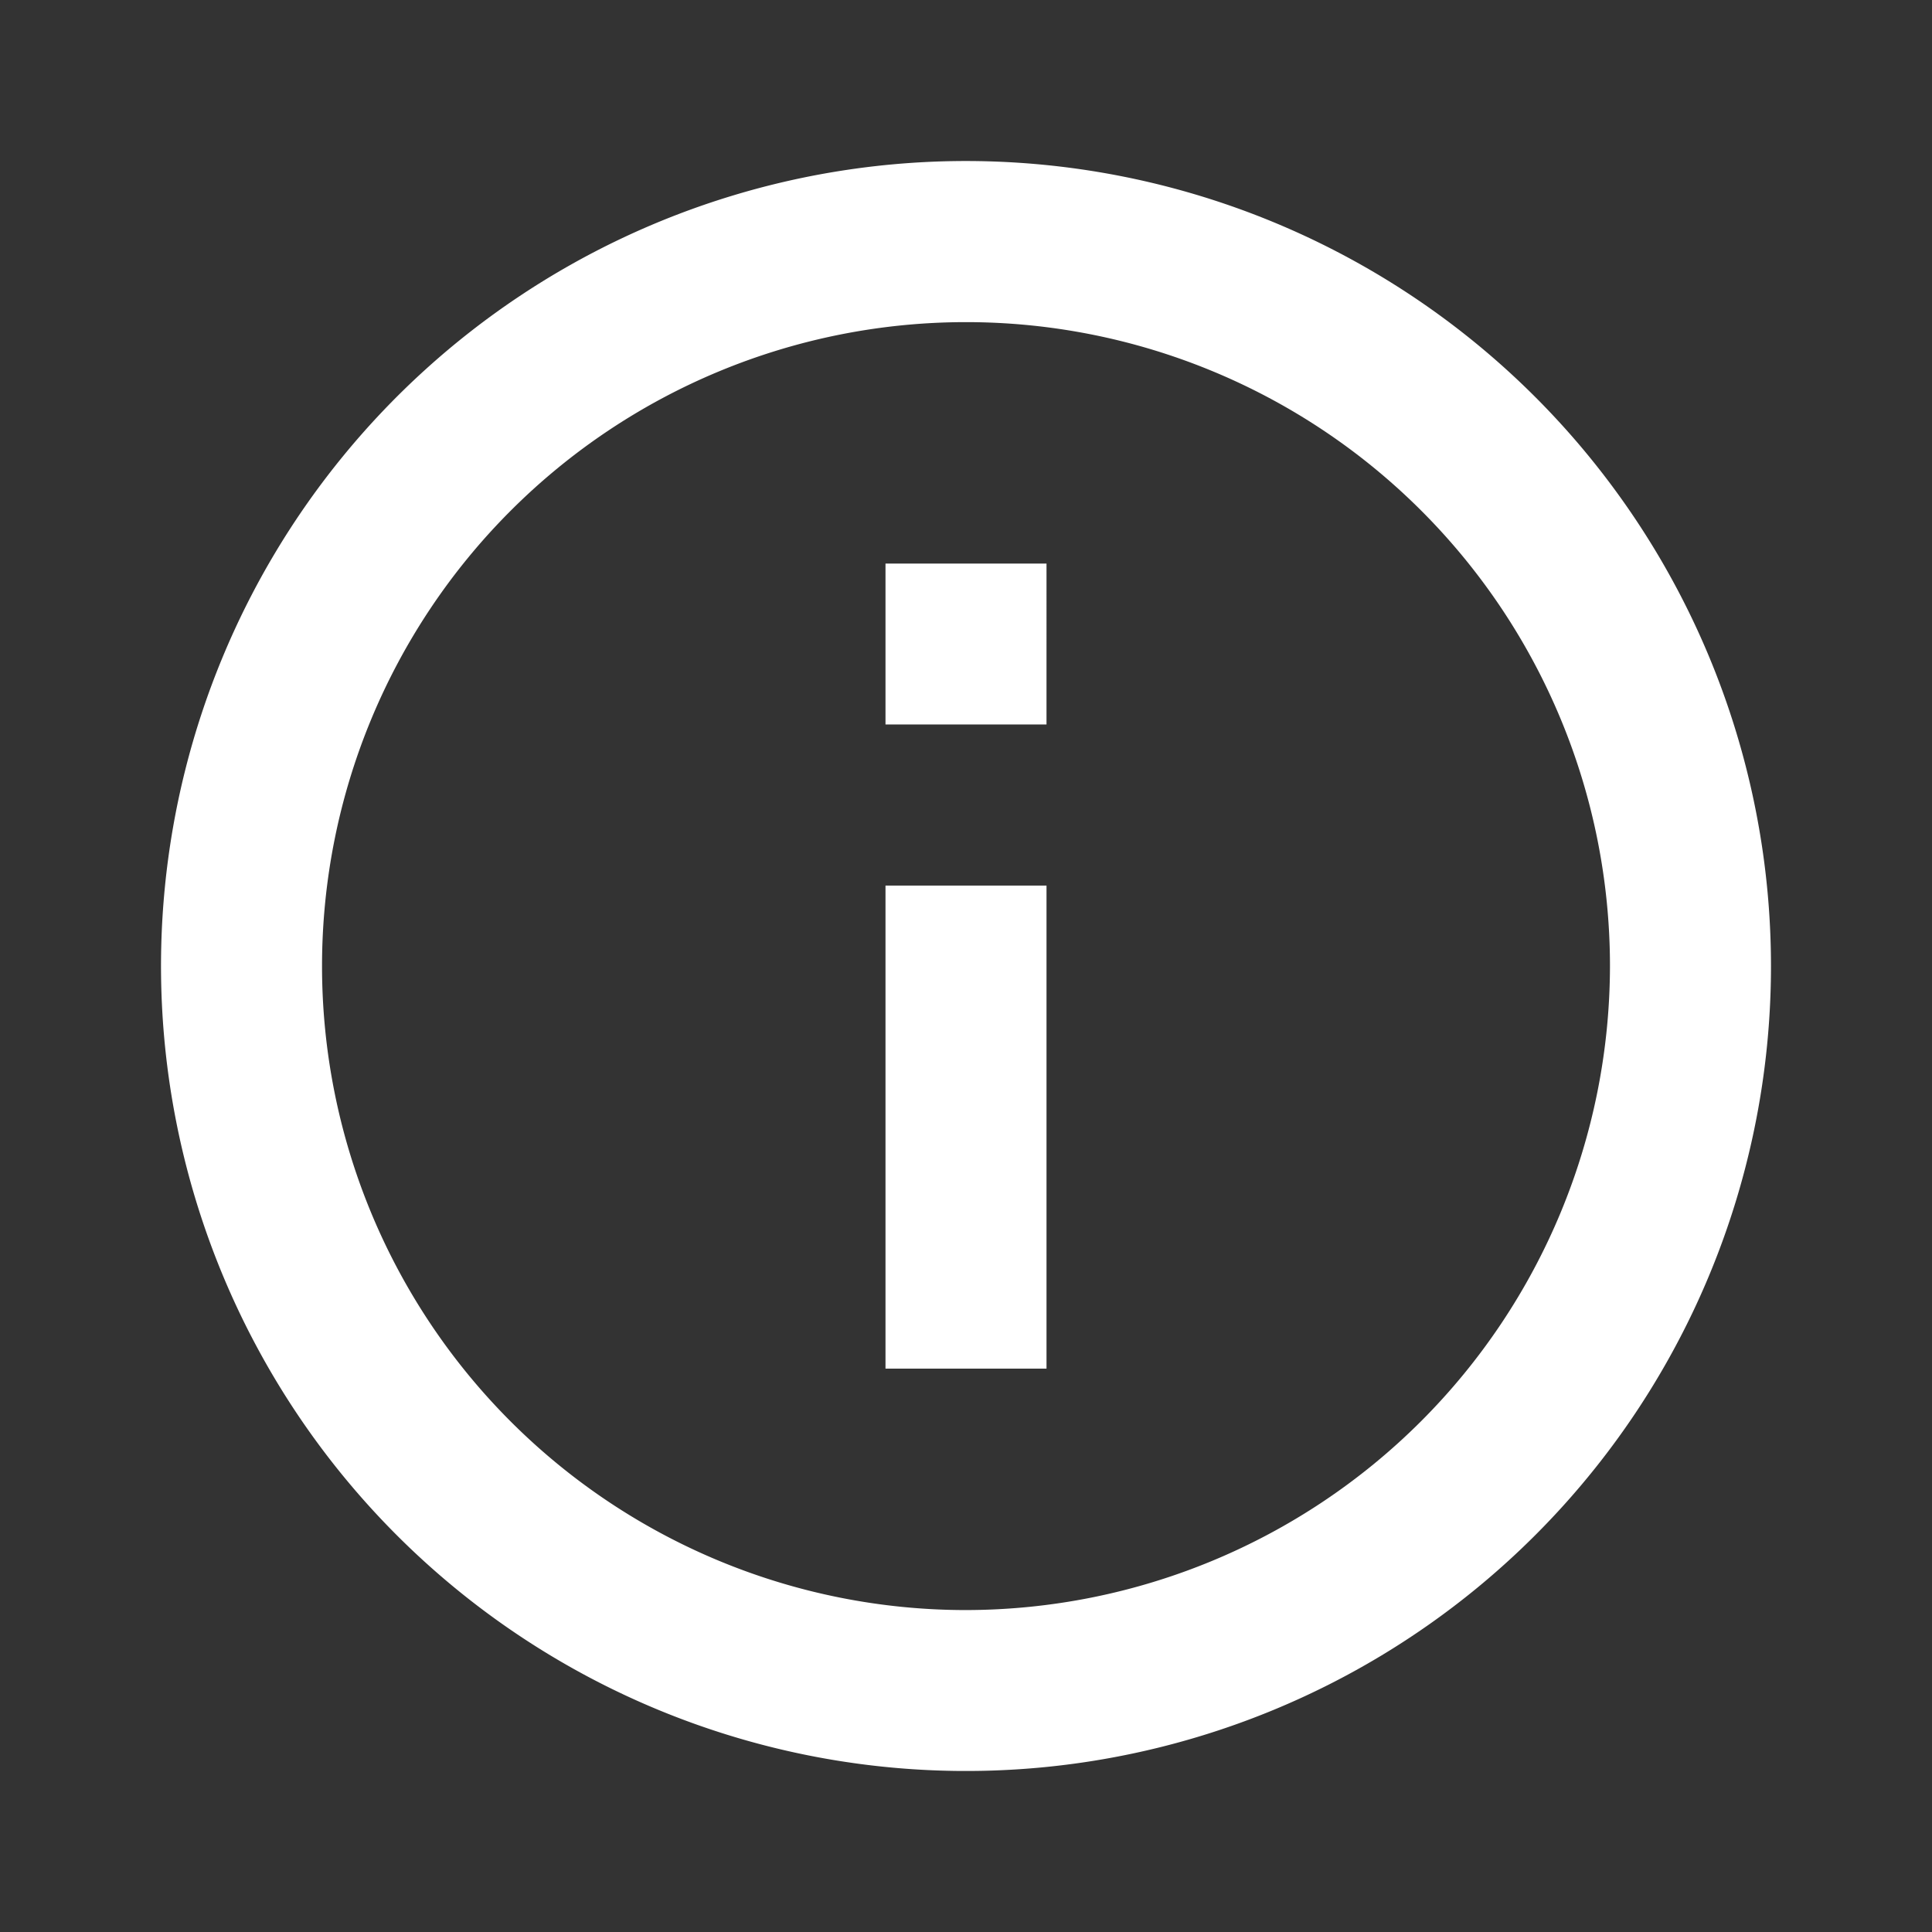 <svg id="info-24px" xmlns="http://www.w3.org/2000/svg" width="19.75" height="19.75" viewBox="0 0 19.75 19.75">
  <rect x="0" y="0" width="19.75" height="19.75" fill="#333333" stroke="none"/>
  <path id="Контур_22" data-name="Контур 22" d="M0,0H19.75V19.75H0Z" fill="none"/>
  <path id="Контур_23" data-name="Контур 23" d="M9.406,6.115h1.646V7.76H9.406Zm0,3.292h1.646v4.938H9.406ZM10.229,2a8.229,8.229,0,1,0,8.229,8.229A8.232,8.232,0,0,0,10.229,2Zm0,14.813a6.583,6.583,0,1,1,6.583-6.583A6.592,6.592,0,0,1,10.229,16.813Z" transform="translate(-0.354 -0.354)" fill="#fff"/>
</svg>
